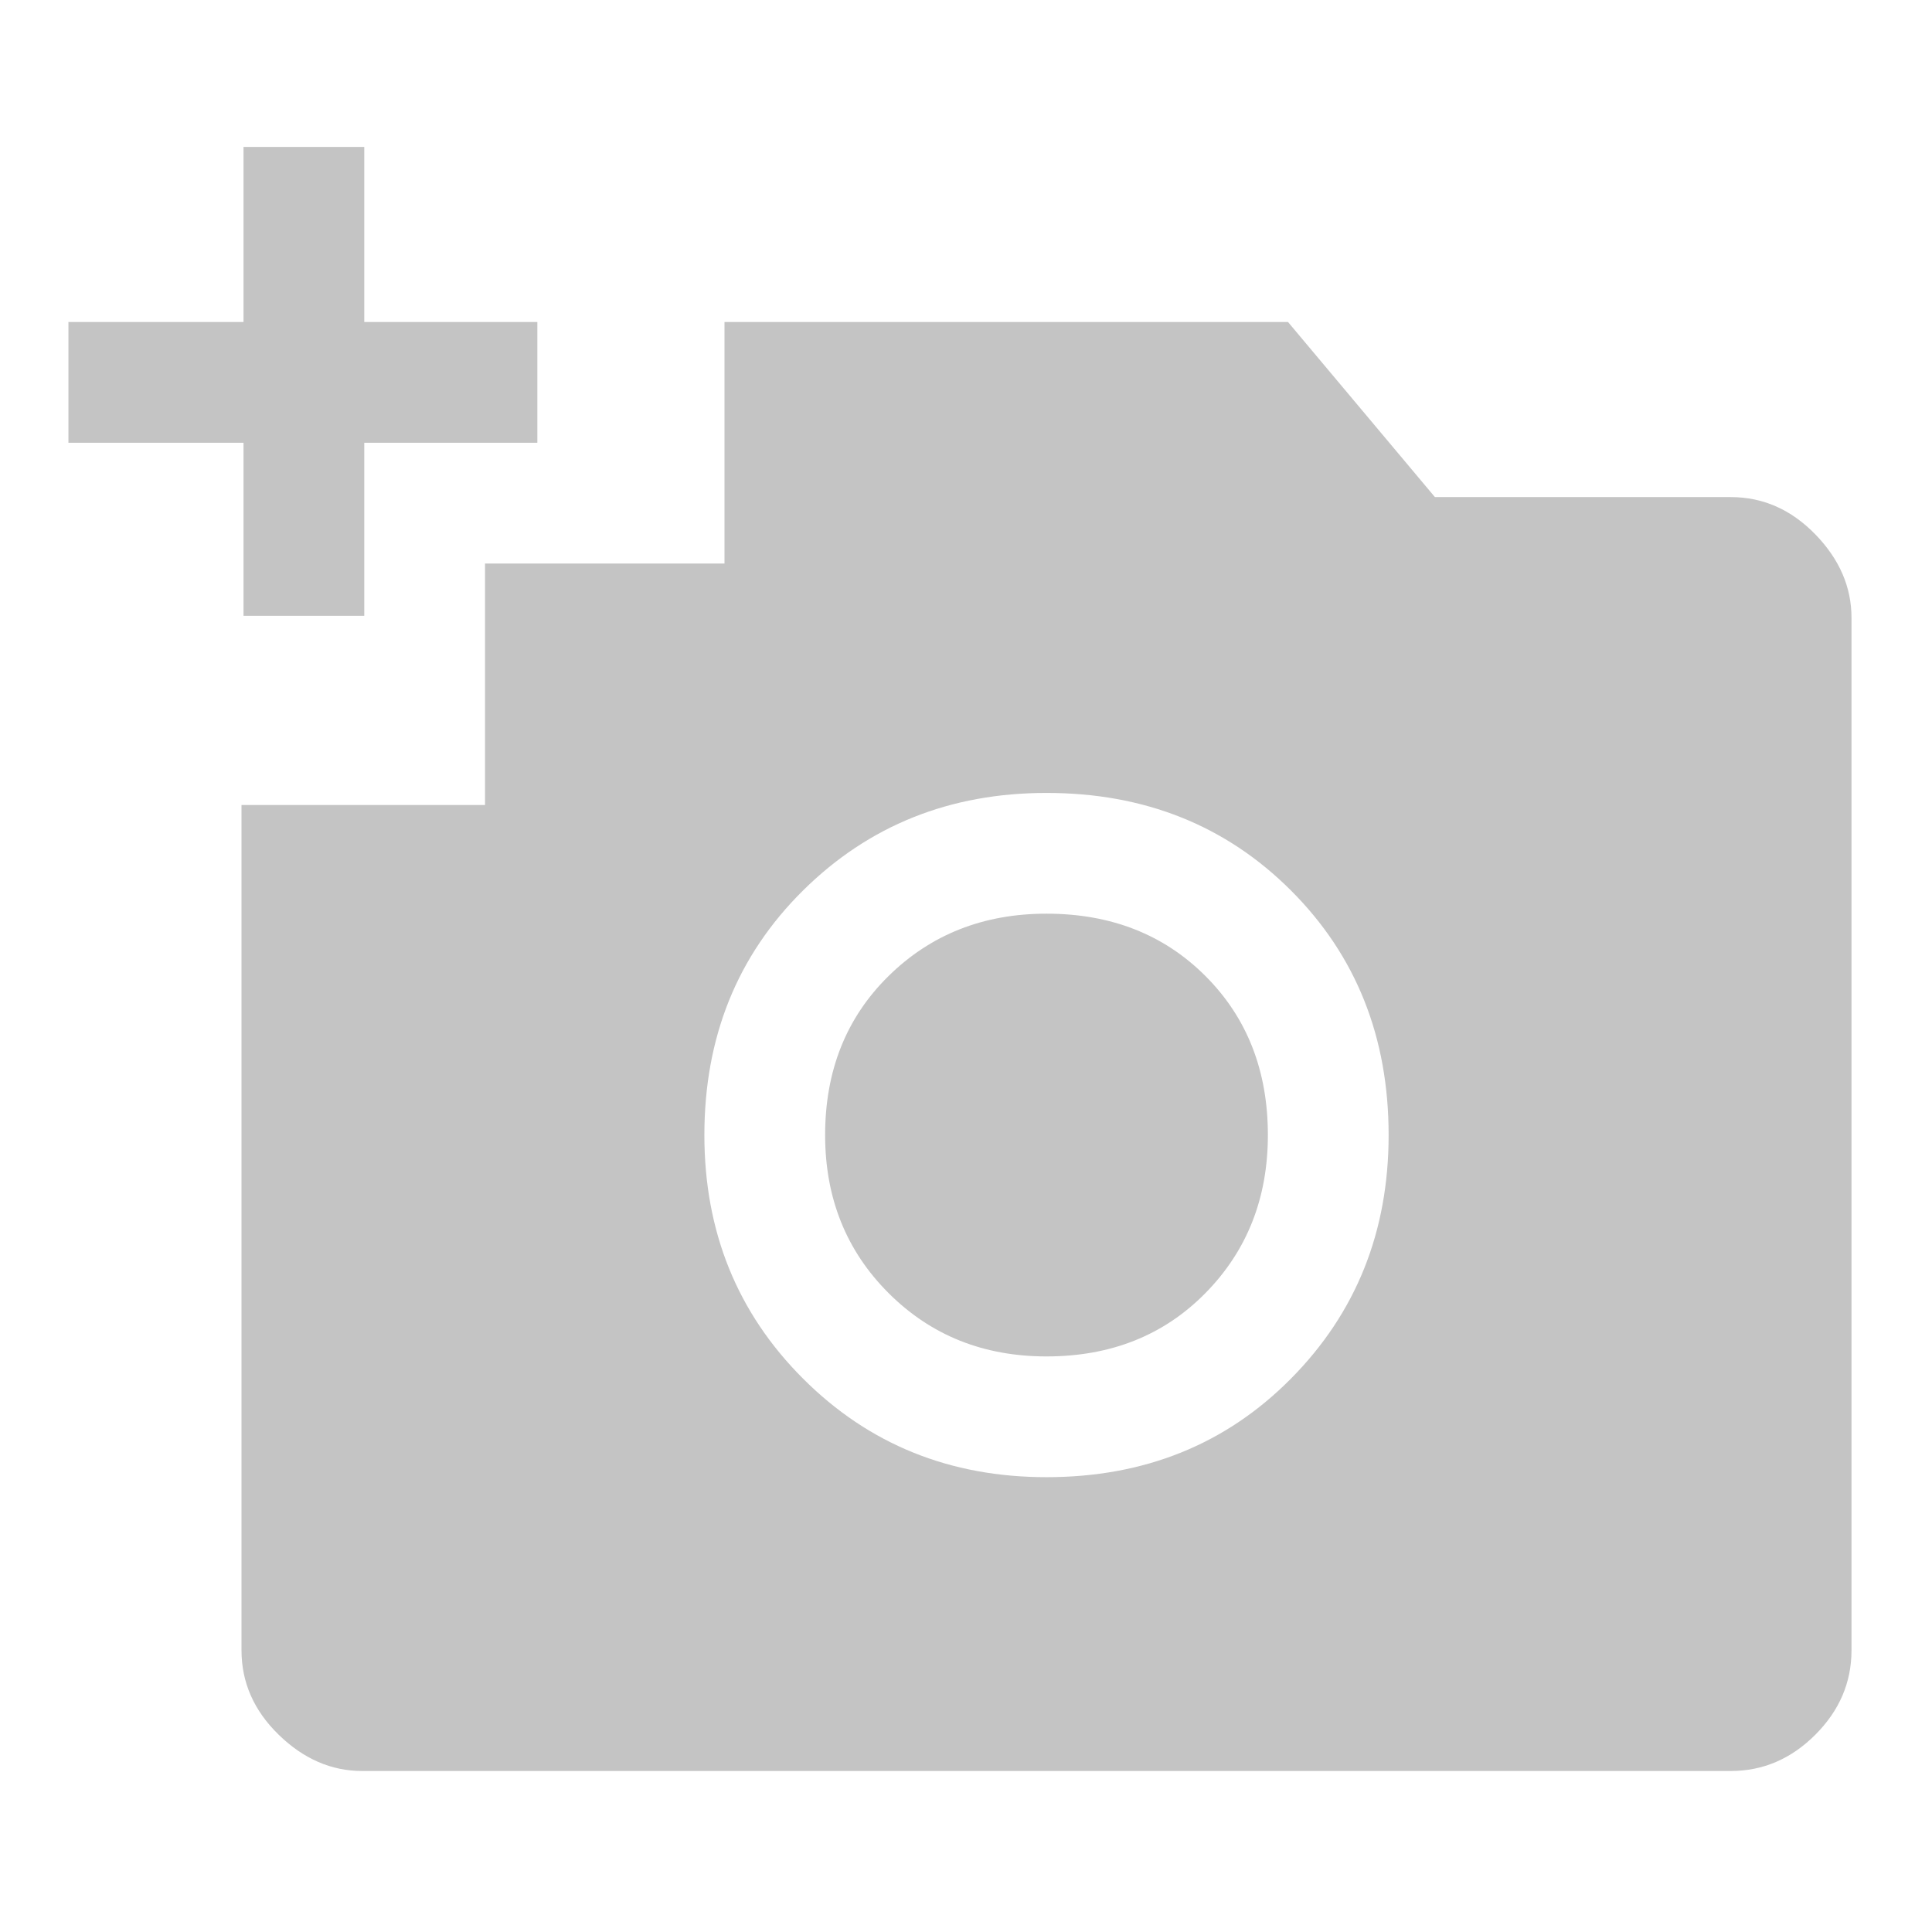 <svg width="48" height="48" viewBox="0 0 48 48" fill="none" xmlns="http://www.w3.org/2000/svg">
<path d="M43 44C43.8 44 44.5 43.7 45.1 43.1C45.7 42.5 46 41.8 46 41V15.35C46 14.584 45.7 13.892 45.1 13.275C44.5 12.659 43.8 12.35 43 12.35H35.65L32 8H18V14H12.05V20H6V41C6 41.8 6.308 42.5 6.925 43.1C7.542 43.7 8.233 44 9 44H43ZM26 36.7C23.6 36.7 21.583 35.884 19.95 34.25C18.317 32.617 17.5 30.6 17.5 28.2C17.5 25.767 18.317 23.742 19.95 22.125C21.583 20.509 23.6 19.7 26 19.7C28.433 19.7 30.458 20.509 32.075 22.125C33.692 23.742 34.5 25.767 34.5 28.2C34.5 30.6 33.692 32.617 32.075 34.25C30.458 35.884 28.433 36.7 26 36.7ZM26 33.7C27.6 33.7 28.917 33.175 29.95 32.125C30.983 31.075 31.5 29.767 31.5 28.2C31.5 26.6 30.983 25.284 29.95 24.25C28.917 23.217 27.6 22.7 26 22.7C24.433 22.7 23.125 23.217 22.075 24.25C21.025 25.284 20.5 26.6 20.5 28.2C20.5 29.767 21.025 31.075 22.075 32.125C23.125 33.175 24.433 33.7 26 33.7ZM9.05 15.3V11H13.35V8H9.05V3.65H6.05V8H1.7V11H6.05V15.3H9.05Z" fill="#C4C4C4"/>
</svg>
